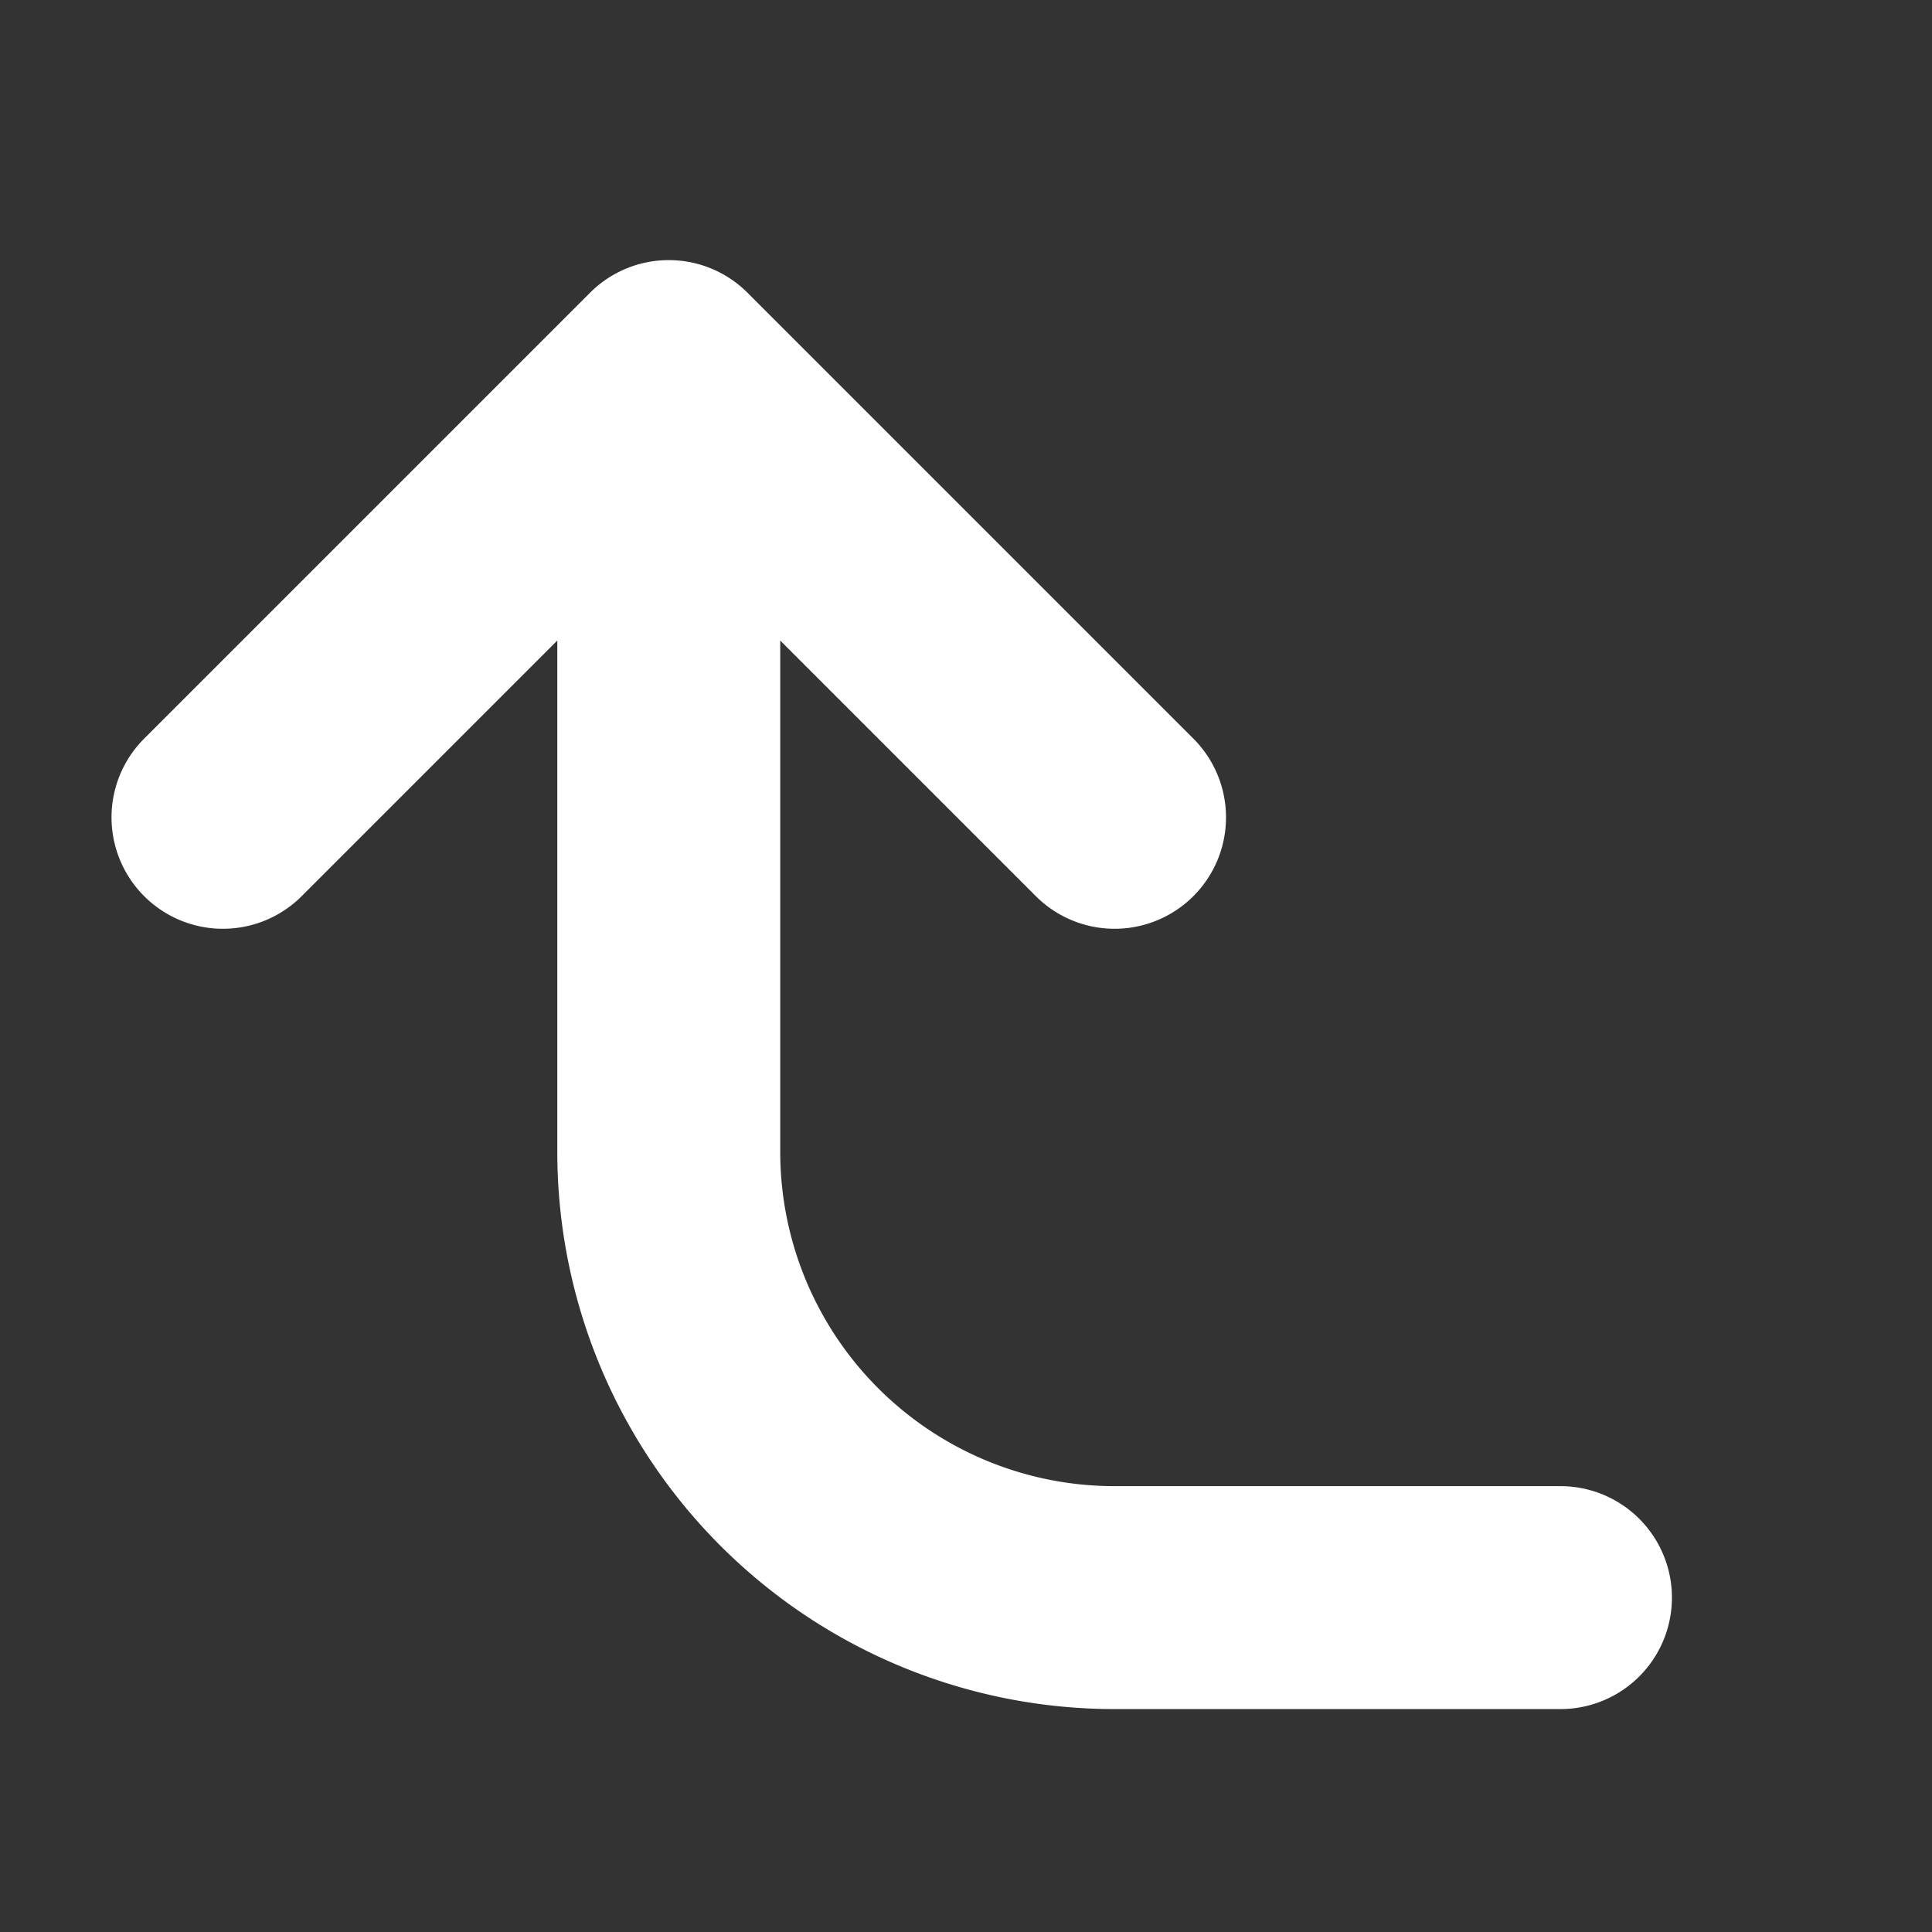 <svg xmlns="http://www.w3.org/2000/svg" width="13" height="13"><rect width="100%" height="100%" fill="#333333" stroke="none"/><path d="M5.25 4.31v3.44A2.25 2.25 0 0 0 7.5 10h3a.75.75 0 0 1 0 1.5h-3a3.75 3.75 0 0 1-3.75-3.75V4.31L2.03 6.03A.749.749 0 1 1 .97 4.97l3-3a.749.749 0 0 1 1.06 0l3 3a.749.749 0 1 1-1.06 1.06L5.25 4.31z" fill="#FFF" fill-rule="evenodd"/></svg>